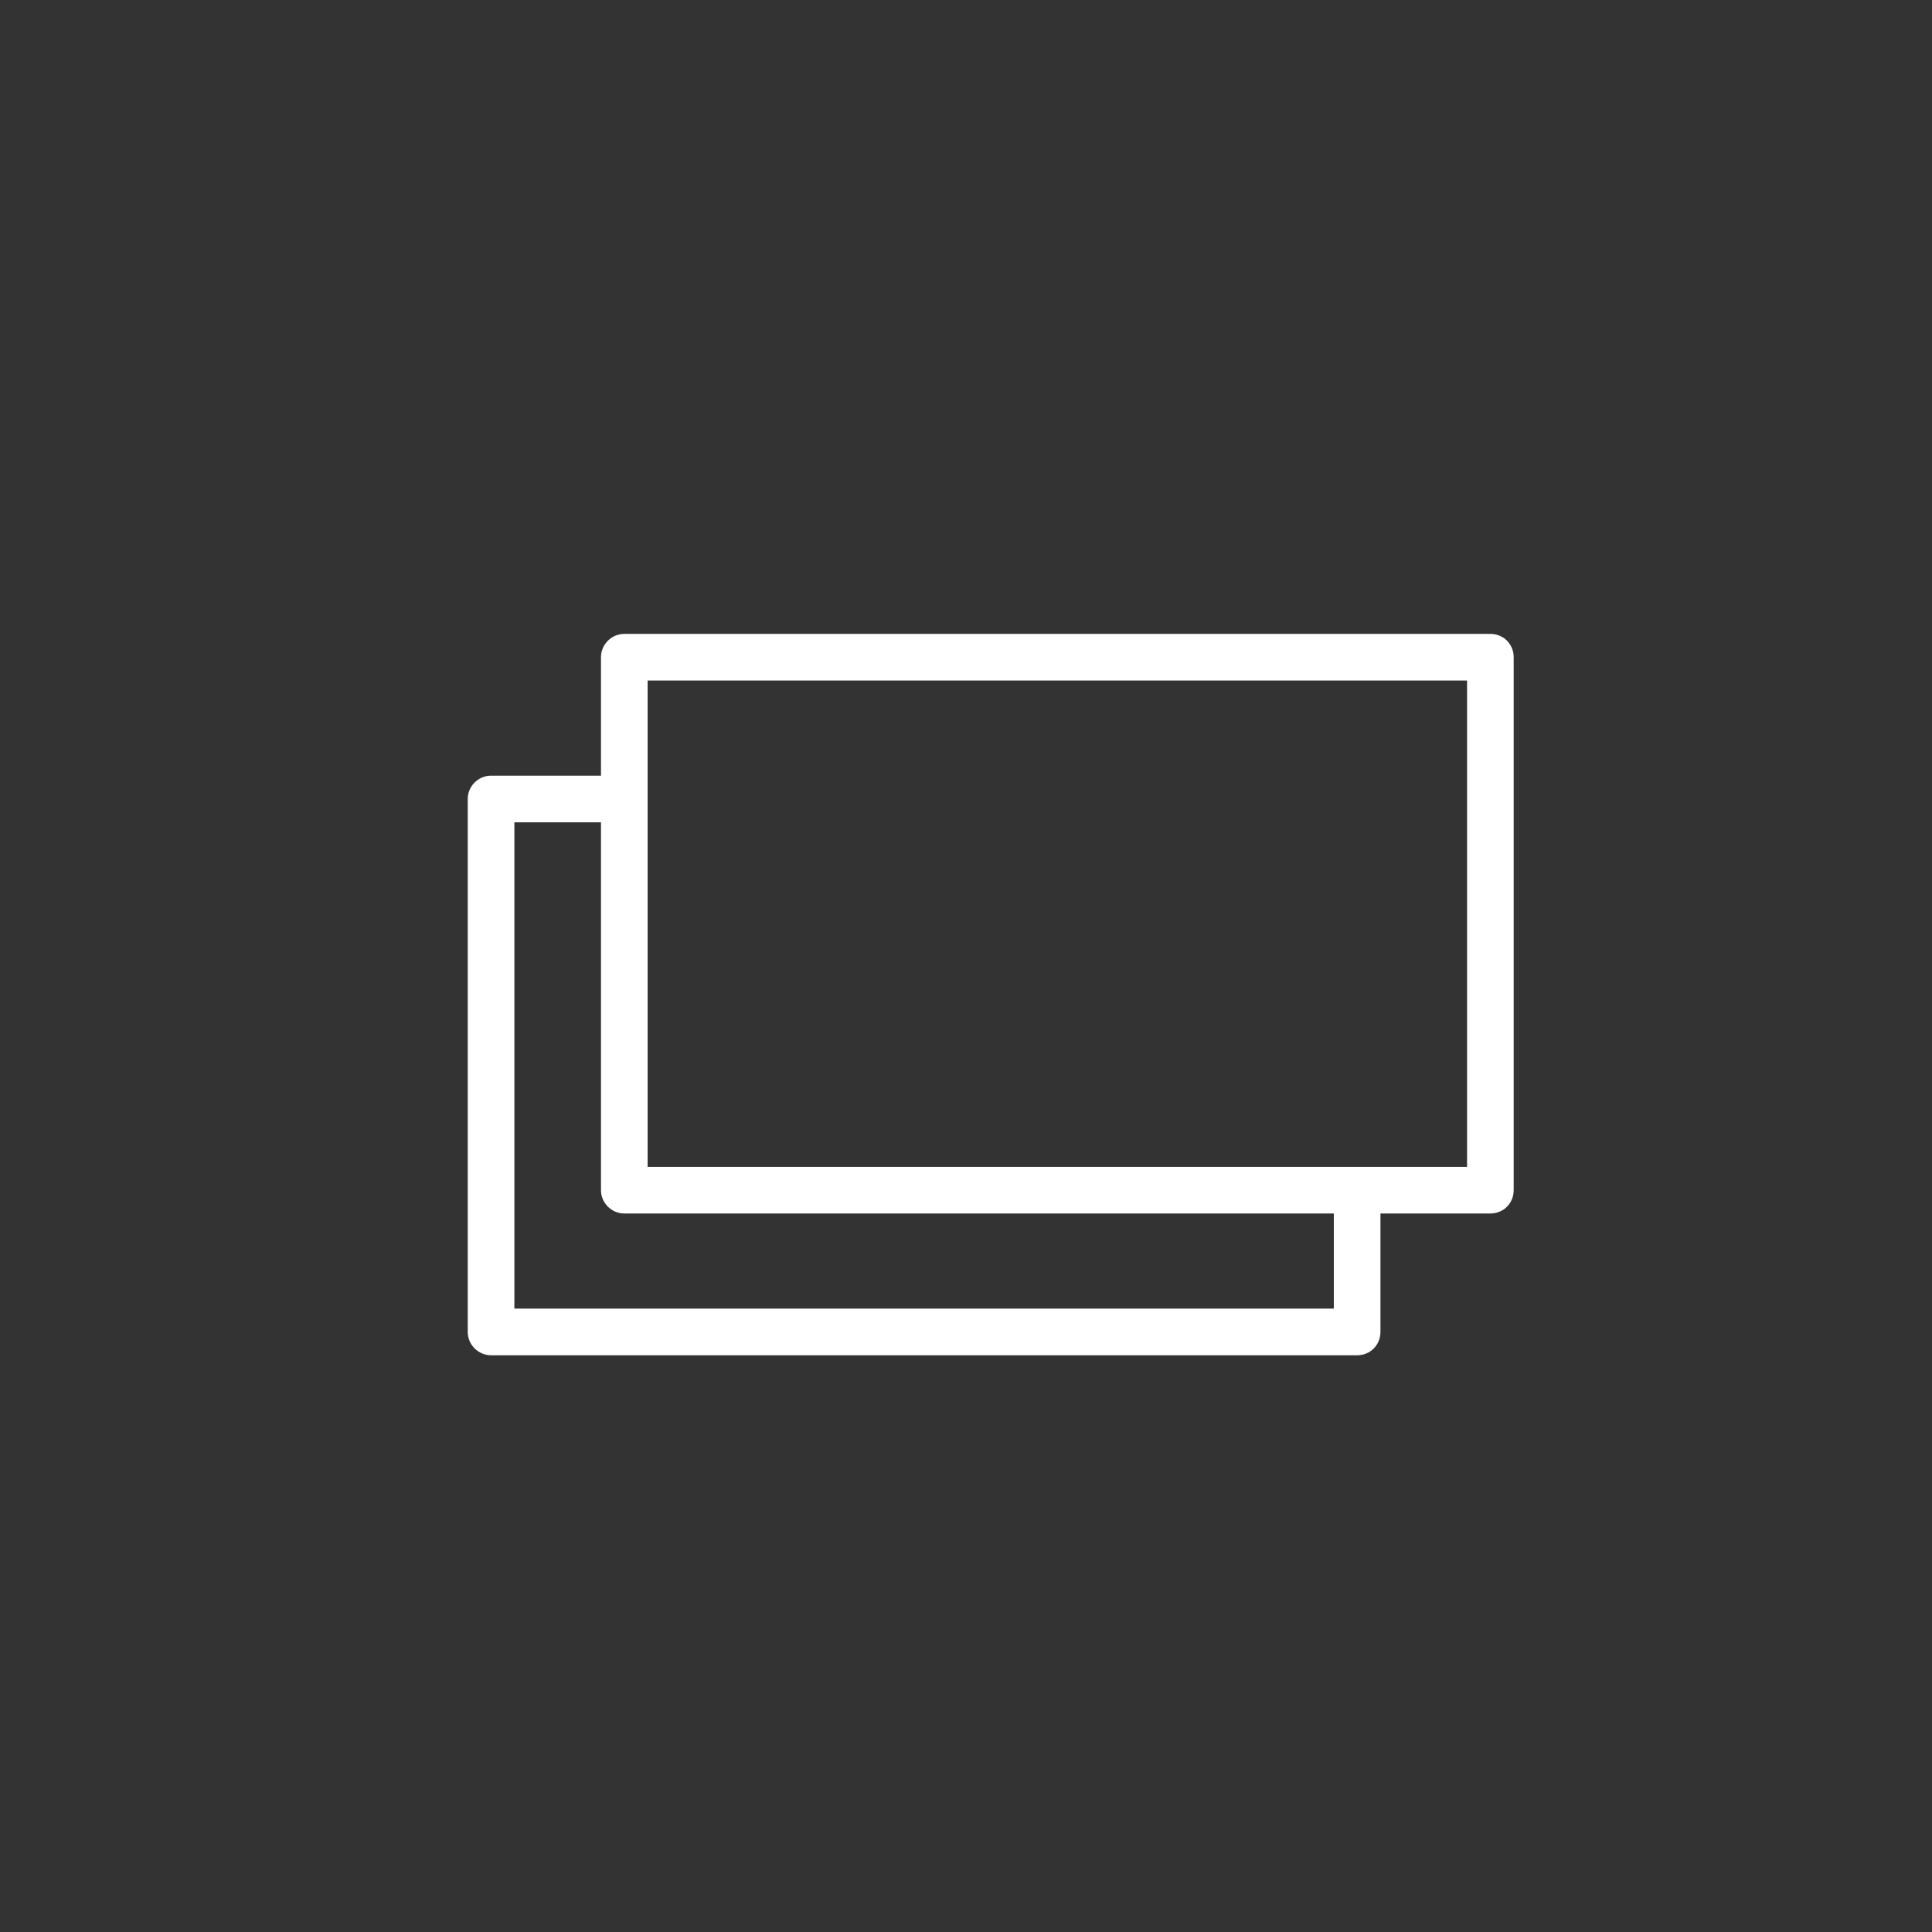<?xml version="1.0" encoding="UTF-8" standalone="no"?> <svg xmlns="http://www.w3.org/2000/svg" xmlns:xlink="http://www.w3.org/1999/xlink" xmlns:serif="http://www.serif.com/" width="100%" height="100%" viewBox="0 0 29 29" version="1.1" xml:space="preserve" style="fill-rule:evenodd;clip-rule:evenodd;stroke-linejoin:round;stroke-miterlimit:2;"><rect x="0" y="0" width="29" height="29" fill="#333333" stroke="none"/> <g transform="matrix(1,0,0,1,-1234,-290)"> <g transform="matrix(1,0,0,1,80.456,0)"> <g id="DonDivi-Popup---Icon-White" serif:id="DonDivi Popup - Icon White"> <g transform="matrix(0.215,0,0,0.215,1114.57,230.47)"> <rect x="185" y="281" width="130" height="130" style="fill:none;"></rect> </g> <g transform="matrix(1,0,0,1,10.075,0)"> <path d="M1164.19,308.215L1164.19,309.993C1164.19,310.186 1164.04,310.343 1163.84,310.343L1150.84,310.343C1150.65,310.343 1150.49,310.186 1150.49,309.993L1150.49,301.993C1150.49,301.799 1150.65,301.643 1150.84,301.643L1152.49,301.643L1152.49,299.865C1152.49,299.672 1152.65,299.515 1152.84,299.515L1165.84,299.515C1166.04,299.515 1166.19,299.672 1166.19,299.865L1166.19,307.865C1166.19,308.058 1166.04,308.215 1165.84,308.215L1164.19,308.215ZM1152.49,302.343L1151.19,302.343L1151.19,309.643L1163.49,309.643L1163.49,308.215L1152.84,308.215C1152.65,308.215 1152.49,308.058 1152.49,307.865L1152.49,302.343ZM1153.19,307.515L1165.49,307.515L1165.49,300.215L1153.19,300.215L1153.19,307.515Z" style="fill:white;"></path> </g> </g> </g> </g> </svg> 